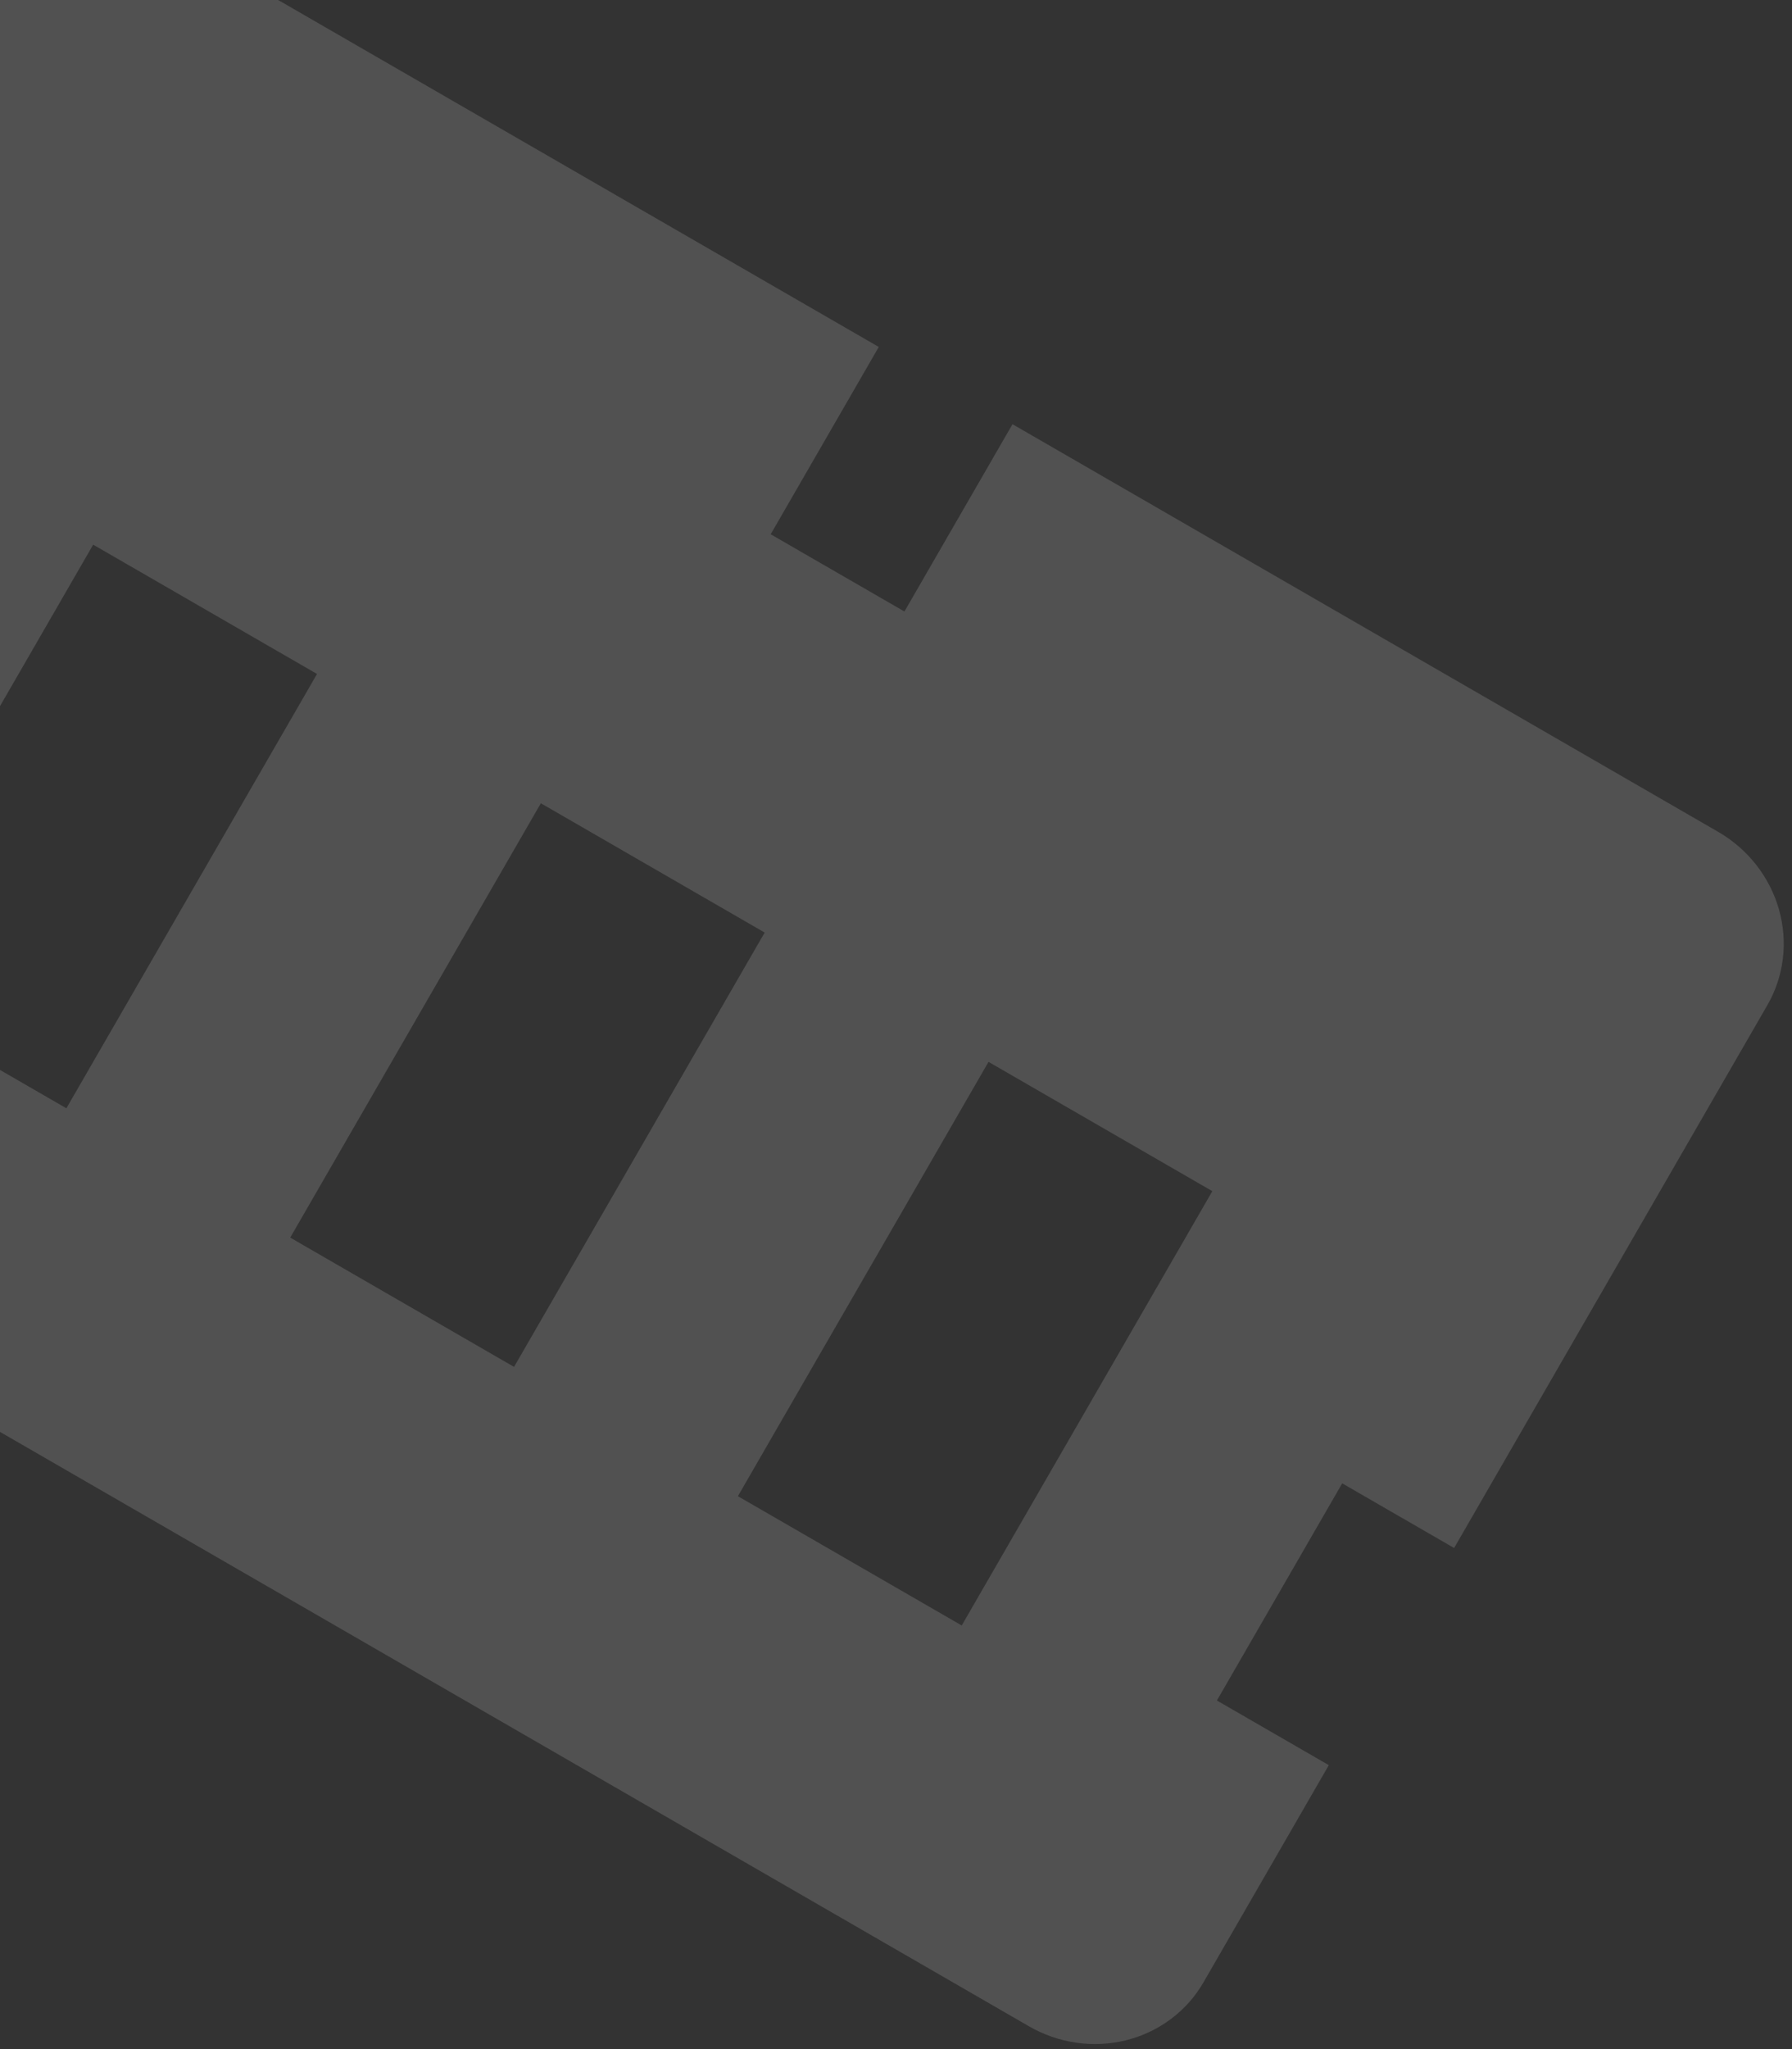 <svg width="182" height="208" viewBox="0 0 182 208" fill="none" xmlns="http://www.w3.org/2000/svg">
<rect x="0" y="0" width="182" height="208" fill="#333333" stroke="none"/>
<path d="M-46.909 74.177L-59.636 96.222C-61.324 99.145 -61.745 102.64 -60.807 105.937C-59.869 109.235 -57.648 112.066 -54.633 113.806L104.499 205.681C107.513 207.422 111.075 207.93 114.4 207.093C117.725 206.257 120.541 204.145 122.229 201.222L134.956 179.177L123.59 172.615L136.317 150.57L147.684 157.133L179.502 102.022C181.189 99.099 181.611 95.604 180.672 92.306C179.734 89.008 177.513 86.178 174.499 84.438L102.832 43.061L91.855 62.074L78.272 54.232L89.249 35.219L15.367 -7.437C12.352 -9.178 8.79 -9.686 5.465 -8.85C2.14 -8.013 -0.676 -5.901 -2.364 -2.978L-34.182 52.133L-22.815 58.695L-35.542 80.74L-46.909 74.177ZM100.396 107.787L123.129 120.912L97.675 165.001L74.942 151.876L100.396 107.787ZM54.93 81.537L77.663 94.662L52.208 138.751L29.475 125.626L54.93 81.537ZM9.463 55.287L32.197 68.412L6.742 112.501L-15.991 99.376L9.463 55.287Z" fill="white" fill-opacity="0.15"/>
</svg>
